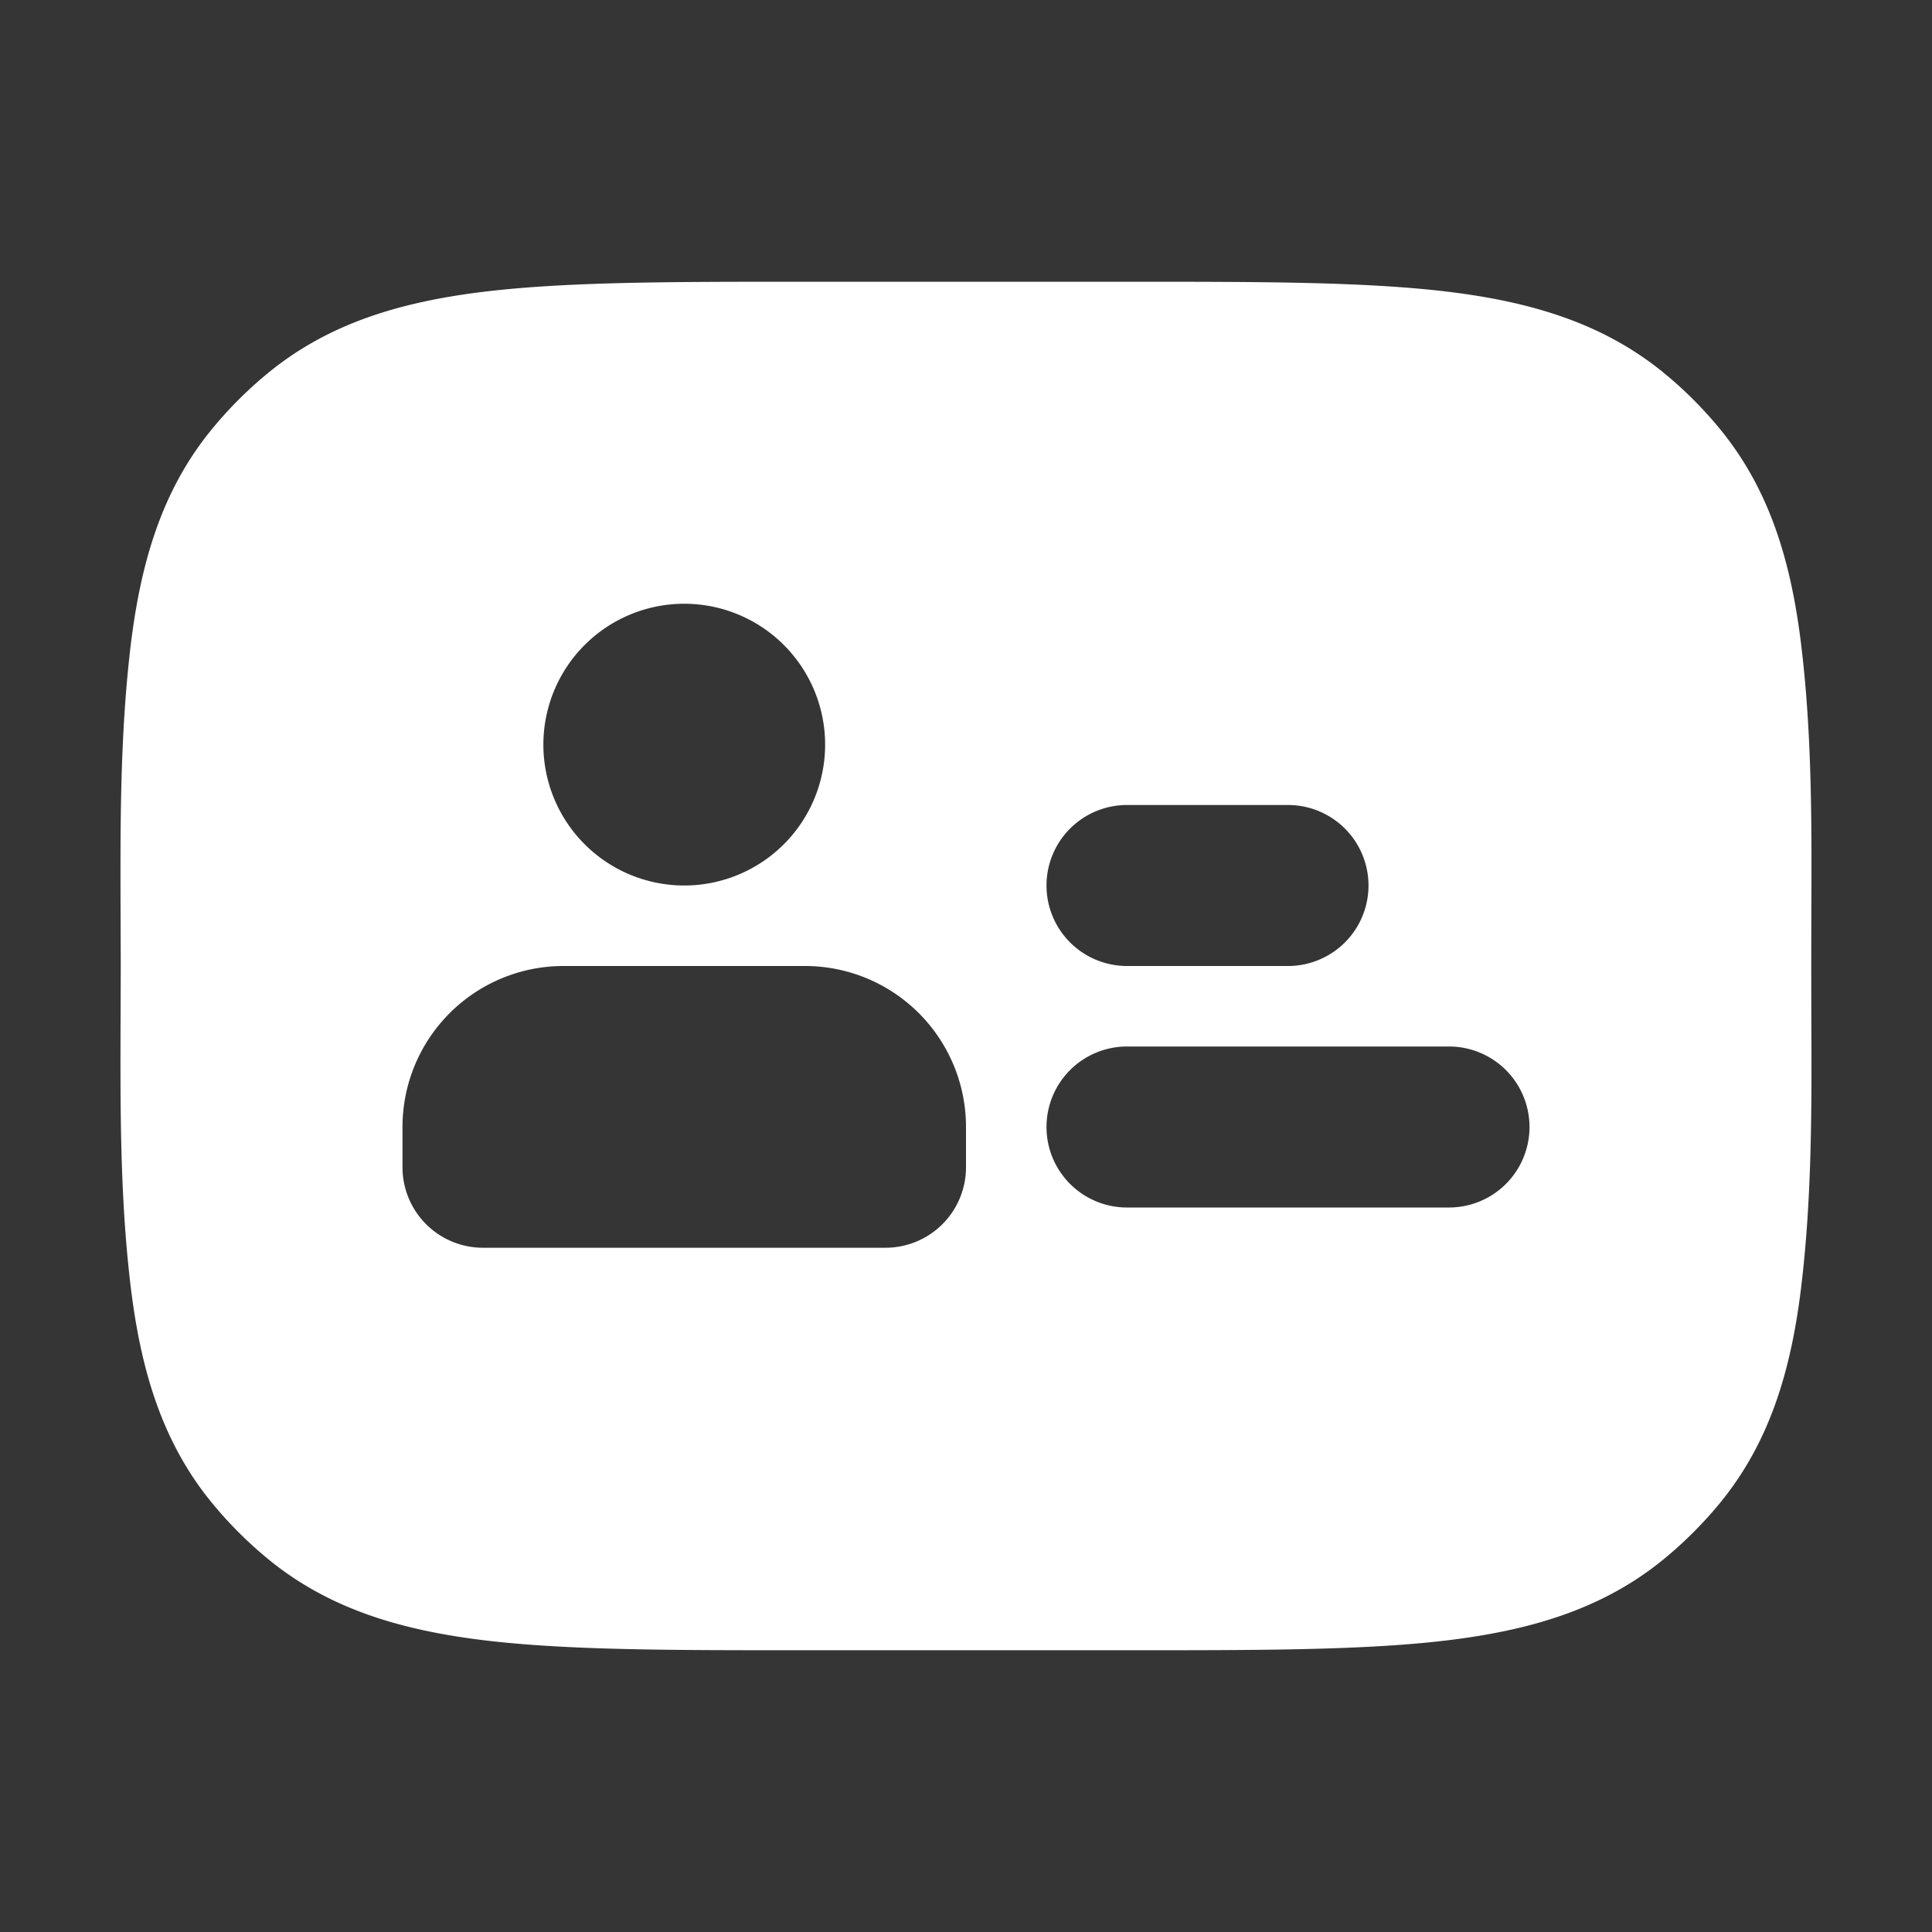 <svg xmlns="http://www.w3.org/2000/svg" width="24" height="24" fill="none"><rect width="100%" height="100%" fill="#333333" stroke="none"/><path fill="#fff" fill-opacity=".01" d="M24 0v24H0V0z"/><path fill="#FFFFFF" fill-rule="evenodd" d="M14.063 3.5H9.936c-1.59 0-2.871 0-3.89.12-1.055.125-1.957.39-2.718 1.015a5 5 0 0 0-.693.693c-.625.76-.89 1.663-1.015 2.718-.13 1.108-.126 2.232-.122 3.348L1.5 12l-.002.606c-.004 1.116-.009 2.24.122 3.348.125 1.055.39 1.957 1.015 2.718.208.253.44.485.693.693.76.625 1.663.89 2.718 1.015 1.019.12 2.3.12 3.89.12h4.127c1.59 0 2.872 0 3.89-.12 1.056-.125 1.958-.39 2.719-1.015.253-.208.485-.44.693-.693.624-.76.89-1.663 1.014-2.718.131-1.108.127-2.232.122-3.348L22.5 12l.001-.606c.005-1.116.01-2.24-.122-3.348-.124-1.055-.39-1.957-1.014-2.718a5.005 5.005 0 0 0-.693-.693c-.761-.624-1.663-.89-2.718-1.015-1.02-.12-2.3-.12-3.89-.12M13 11a1 1 0 0 1 1-1h2a1 1 0 0 1 0 2h-2a1 1 0 0 1-1-1m-8 3a2 2 0 0 1 2-2h3a2 2 0 0 1 2 2v.5a1 1 0 0 1-1 1H6a1 1 0 0 1-1-1zm8 0a1 1 0 0 1 1-1h4a1 1 0 0 1 0 2h-4a1 1 0 0 1-1-1m-2.75-4.75a1.75 1.75 0 1 1-3.5 0 1.75 1.75 0 0 1 3.5 0" clip-rule="evenodd"/></svg>